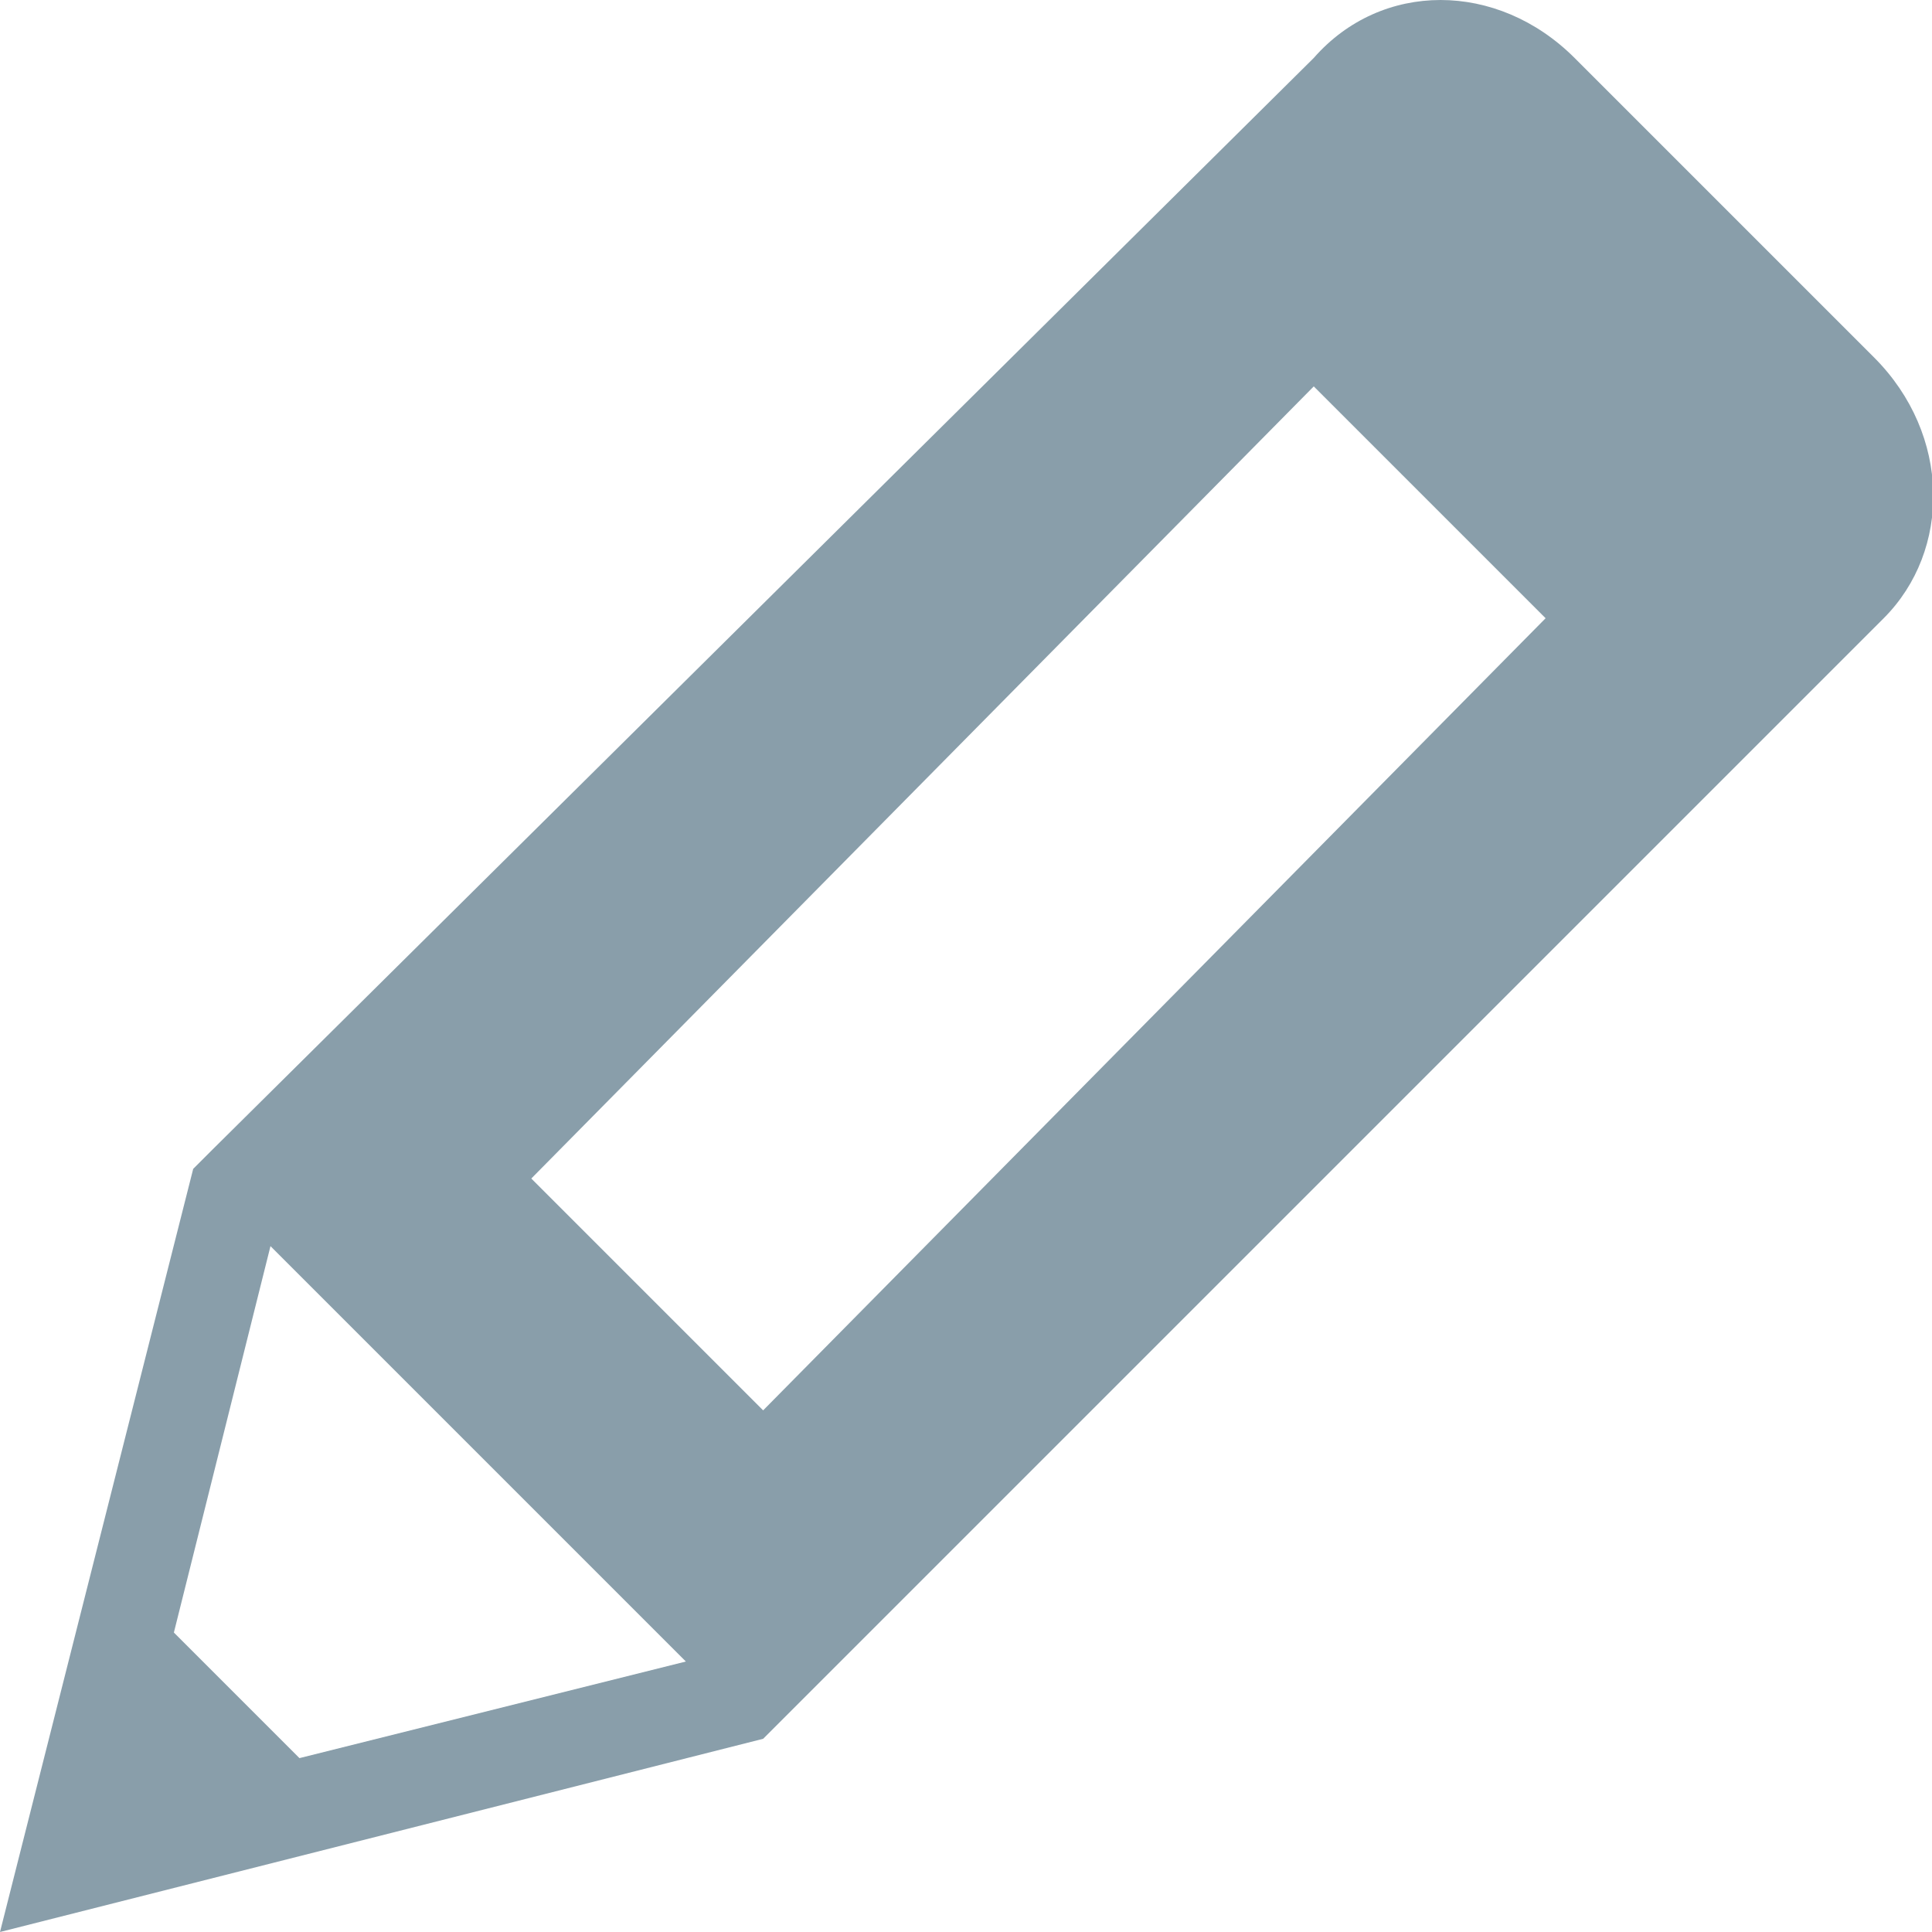 <?xml version="1.0" encoding="utf-8"?>
<!-- Generator: Adobe Illustrator 20.0.0, SVG Export Plug-In . SVG Version: 6.00 Build 0)  -->
<svg version="1.1" id="Camada_1" xmlns="http://www.w3.org/2000/svg" xmlns:xlink="http://www.w3.org/1999/xlink" x="0px" y="0px"
	 viewBox="0 0 20 20" style="enable-background:new 0 0 20 20;" xml:space="preserve">
<style type="text/css">
	.st0{fill:#899EAA;}
</style>
<g id="Bloco_de_notas">
	<path class="st0" d="M19.4,3.7l-3.1-3.1c-0.8-0.8-2-0.8-2.7,0c0,0,0,0,0,0l0,0L2.2,11.9L2,12.1L0,20l7.9-2l0.7-0.7l0,0L19.5,6.4h0
		c0,0,0,0,0,0C20.2,5.7,20.2,4.5,19.4,3.7z M2.8,12.9l4.3,4.3l-4,1l-1.3-1.3L2.8,12.9z M7.9,14.6l-2.4-2.4L13.6,4L16,6.4L7.9,14.6z"
		/>
</g>
</svg>
